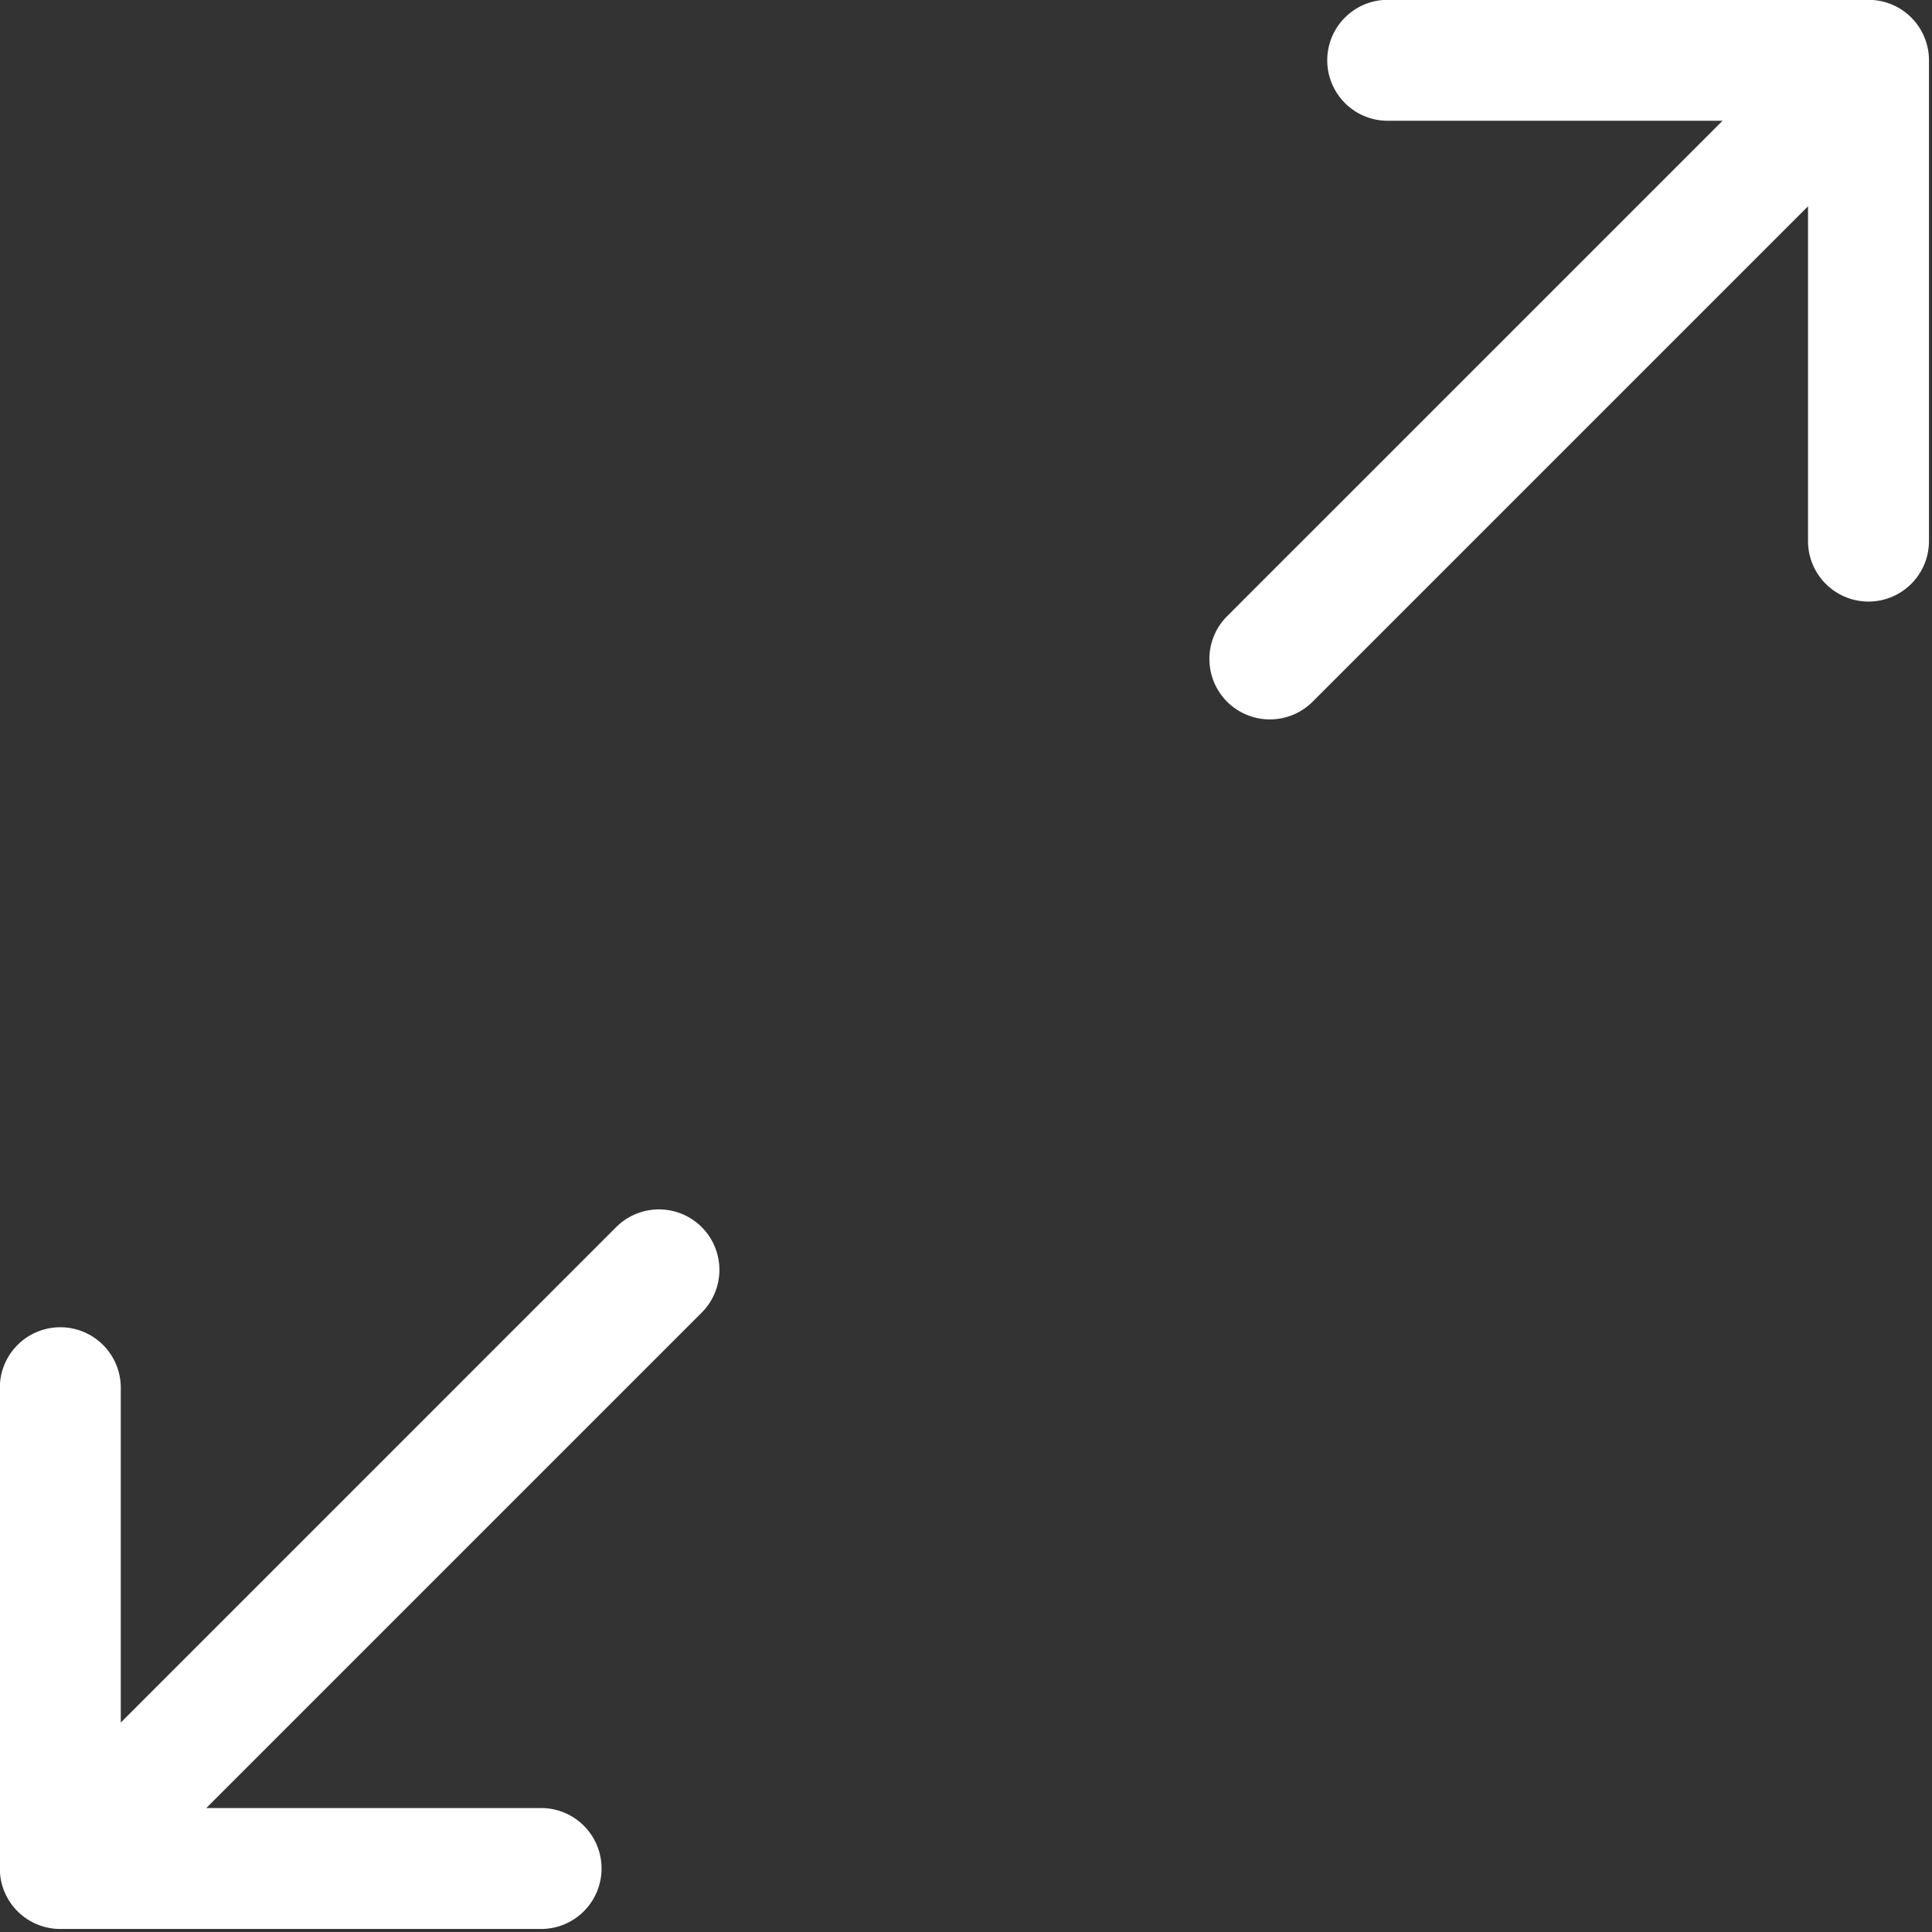 <?xml version="1.0" encoding="UTF-8" standalone="no"?>
<!-- Created with Inkscape (http://www.inkscape.org/) -->

<svg
   width="4.233mm"
   height="4.233mm"
   viewBox="0 0 4.233 4.233"
   version="1.1"
   id="svg1"
   xml:space="preserve"
   inkscape:version="1.3 (0e150ed6c4, 2023-07-21)"
   sodipodi:docname="paginas.svg"
   xmlns:inkscape="http://www.inkscape.org/namespaces/inkscape"
   xmlns:sodipodi="http://sodipodi.sourceforge.net/DTD/sodipodi-0.dtd"
   xmlns="http://www.w3.org/2000/svg"
   xmlns:svg="http://www.w3.org/2000/svg"><rect x="0" y="0" width="4.233" height="4.233" fill="#333333" stroke="none"/><sodipodi:namedview
     id="namedview1"
     pagecolor="#ffffff"
     bordercolor="#000000"
     borderopacity="0.25"
     inkscape:showpageshadow="2"
     inkscape:pageopacity="0.0"
     inkscape:pagecheckerboard="0"
     inkscape:deskcolor="#d1d1d1"
     inkscape:document-units="mm"
     inkscape:zoom="2.0938813"
     inkscape:cx="528.68327"
     inkscape:cy="637.81076"
     inkscape:window-width="1920"
     inkscape:window-height="1027"
     inkscape:window-x="-8"
     inkscape:window-y="-8"
     inkscape:window-maximized="1"
     inkscape:current-layer="layer1" /><defs
     id="defs1" /><g
     inkscape:label="Capa 1"
     inkscape:groupmode="layer"
     id="layer1"
     transform="translate(-112.12,-168.224)"><g
       style="fill:#ffffff;stroke-width:0.997"
       id="g2"
       transform="matrix(0.265,0,0,0.265,112.113,168.217)"
       inkscape:export-filename="..\..\assets\ampliar-16.png"
       inkscape:export-xdpi="96"
       inkscape:export-ydpi="96"><path
         fill-rule="evenodd"
         d="m 5.828,10.172 a 0.5,0.5 0 0 0 -0.707,0 L 1.025,14.268 V 11.5 a 0.5,0.5 0 0 0 -1,0 v 3.975 a 0.5,0.5 0 0 0 0.5,0.5 H 4.5 a 0.5,0.5 0 0 0 0,-1 H 1.732 l 4.096,-4.096 a 0.5,0.5 0 0 0 0,-0.707 z m 4.344,-4.344 a 0.5,0.5 0 0 0 0.707,0 L 14.975,1.732 V 4.5 a 0.5,0.5 0 1 0 1,0 V 0.525 a 0.5,0.5 0 0 0 -0.5,-0.5 H 11.5 a 0.5,0.5 0 0 0 0,1 h 2.768 l -4.096,4.096 a 0.5,0.5 0 0 0 0,0.707 z"
         id="path1-1"
         style="fill:#ffffff;stroke-width:0.997" /></g></g></svg>
